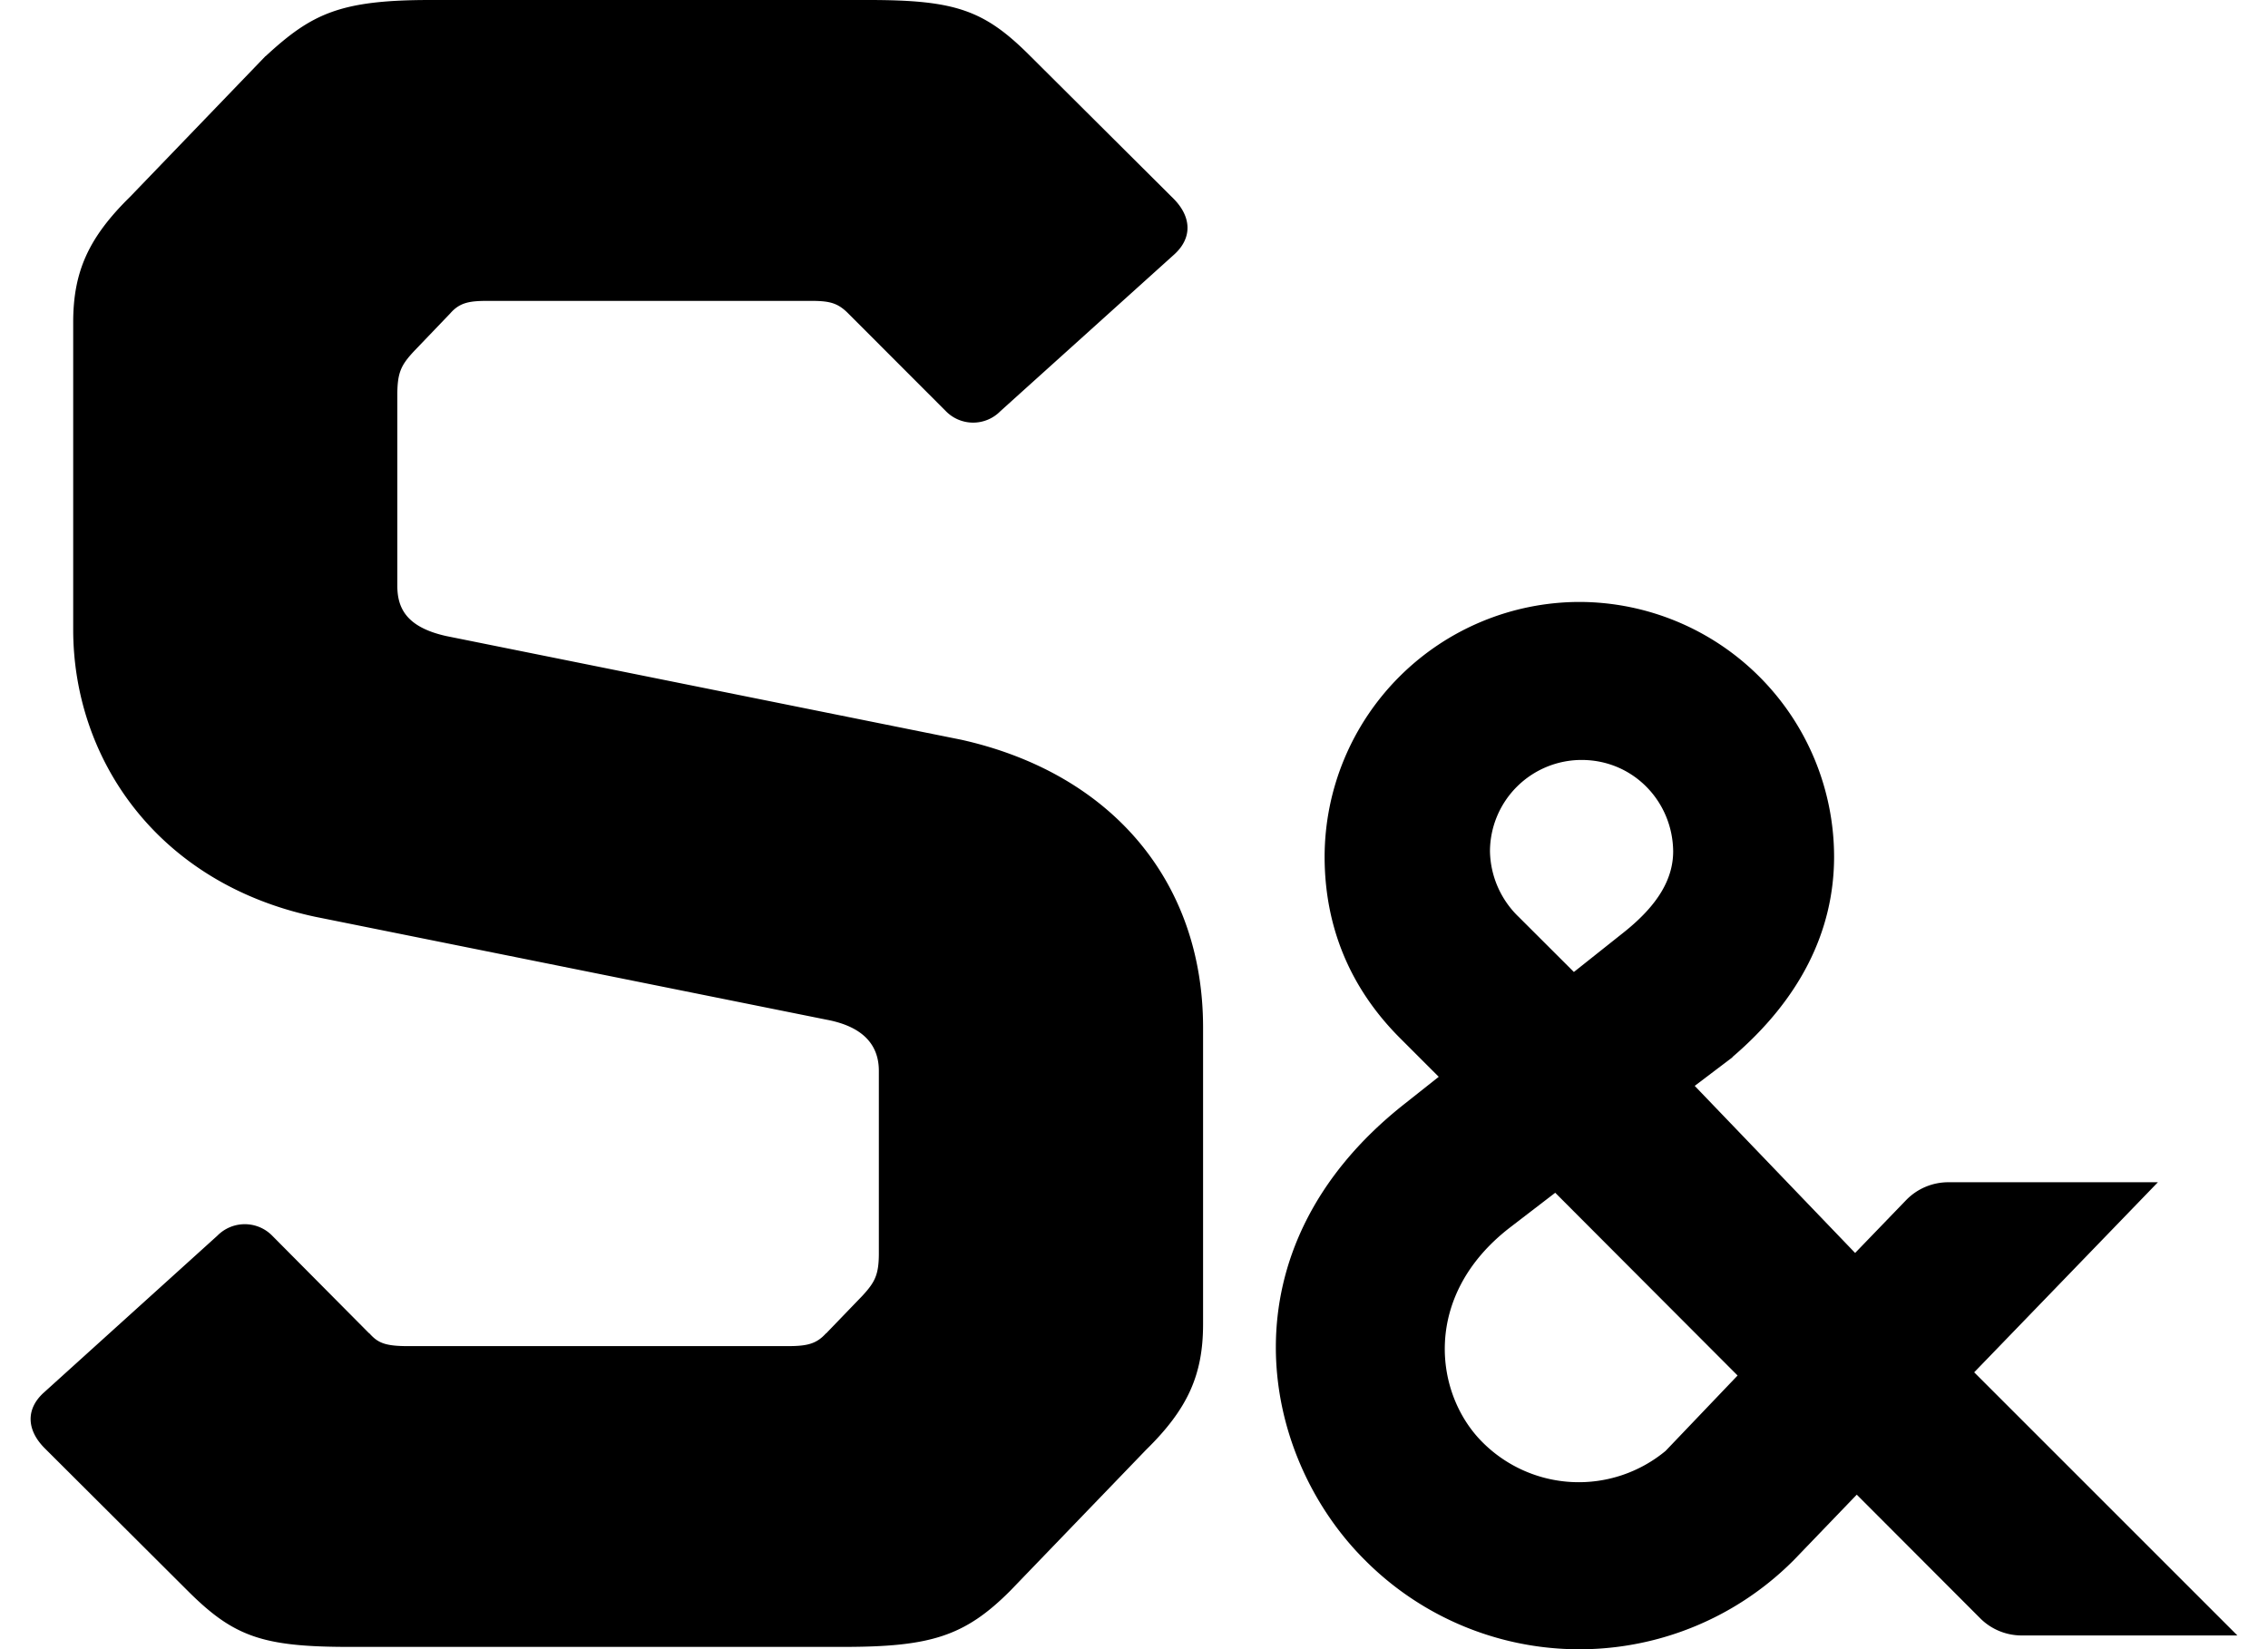 <svg xmlns="http://www.w3.org/2000/svg" viewBox="0 0 22 16" class="ridi_icon"><path d="M20.932 11.47h-2.035a.57.57 0 0 0-.406.172l-.496.514-1.556-1.621.366-.277v-.003c.649-.555.986-1.215.986-1.945a2.475 2.475 0 0 0-2.473-2.47 2.476 2.476 0 0 0-2.469 2.47c0 .677.244 1.269.721 1.751l.386.386-.332.263c-1.791 1.412-1.409 3.407-.384 4.426a2.933 2.933 0 0 0 4.167-.007l.604-.628 1.191 1.193a.568.568 0 0 0 .409.173h2.092l-2.553-2.553 1.782-1.844zm-5.59-4.097c.501 0 .883.403.888.886 0 .267-.146.522-.481.788l-.482.383-.533-.532a.906.906 0 0 1-.281-.639.889.889 0 0 1 .889-.886zm.815 6.703a1.319 1.319 0 0 1-1.776-.083c-.47-.468-.59-1.419.261-2.08l.444-.341 1.769 1.773-.698.731zM8.234 3.047c-.109-.112-.189-.128-.377-.128H4.742c-.18 0-.279.011-.376.123l-.346.361c-.131.14-.166.211-.166.434v1.844c0 .215.084.403.475.49l4.996 1.006c1.459.326 2.345 1.377 2.345 2.791v2.88c0 .494-.152.825-.554 1.219l-1.314 1.364c-.446.448-.781.547-1.627.547H3.391c-.846 0-1.124-.098-1.573-.547L.429 14.046c-.174-.178-.177-.38-.003-.536l1.683-1.522a.373.373 0 0 1 .527-.004l.942.949.006.004c.081.09.148.123.375.123h3.679c.187 0 .28-.019.375-.125h.005v-.003l.345-.358c.129-.139.164-.212.162-.435v-1.75c0-.221-.118-.423-.507-.496l-4.963-.999C1.527 8.567.71 7.364.71 6.107v-2.98c0-.494.151-.824.552-1.218L2.574.546l.004-.002.003-.003C3.027.13 3.302 0 4.175 0h4.249c.846 0 1.125.097 1.573.547l1.39 1.384c.173.177.178.38.003.538l-1.686 1.52a.37.37 0 0 1-.524.005l-.946-.947z"/></svg>
